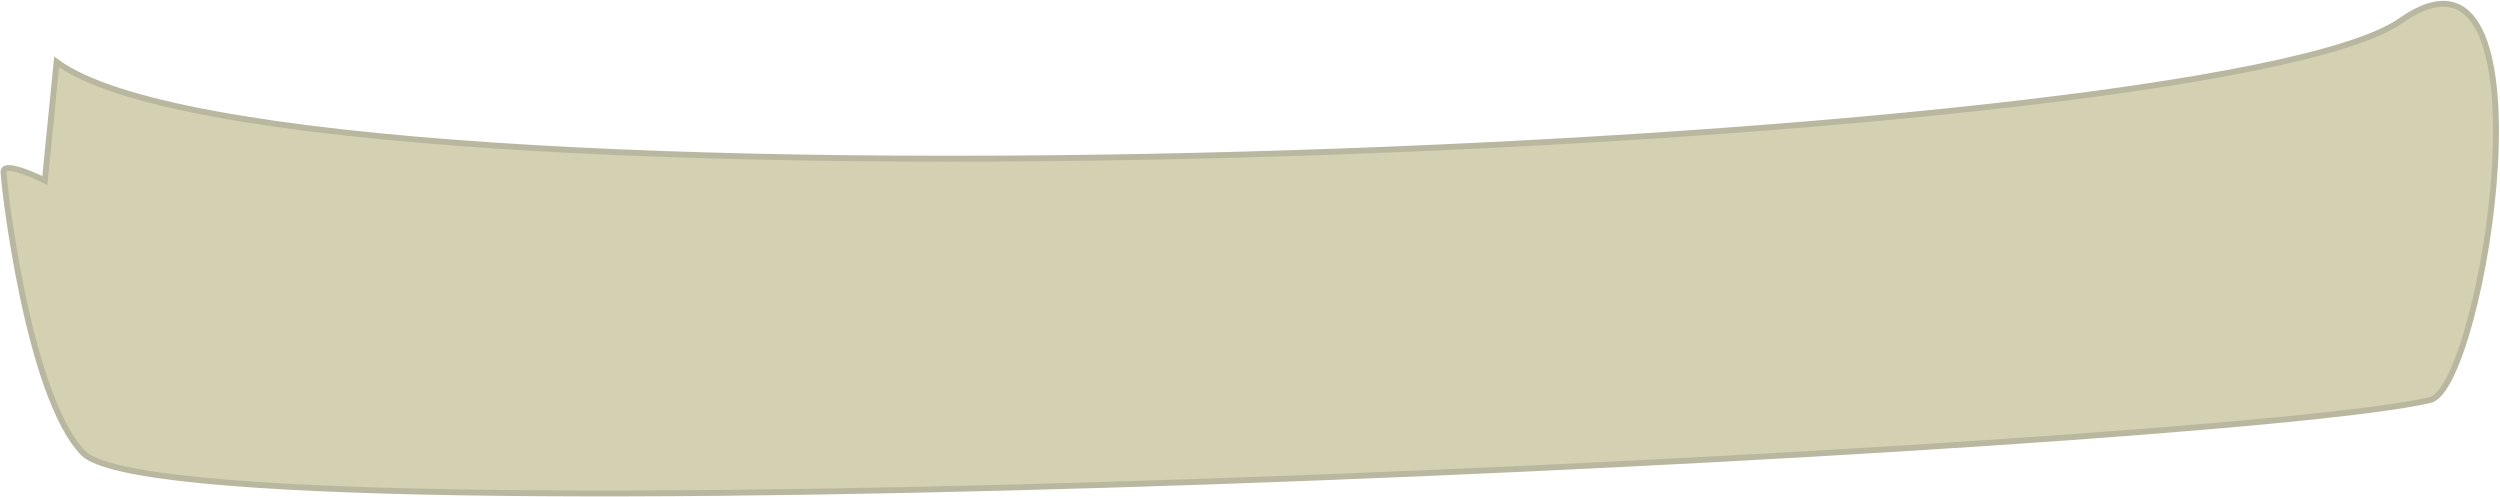 <?xml version="1.0" encoding="utf-8"?>
<!-- Generator: Adobe Illustrator 21.0.0, SVG Export Plug-In . SVG Version: 6.00 Build 0)  -->
<svg version="1.1" id="图层_1" xmlns="http://www.w3.org/2000/svg" xmlns:xlink="http://www.w3.org/1999/xlink" x="0px" y="0px"
	 viewBox="0 0 423.8 84.2" style="enable-background:new 0 0 423.8 84.2;" xml:space="preserve">
<style type="text/css">
	.st0{fill:#D3D1B2;stroke:#B9B79F;stroke-miterlimit:10;}
</style>
<path class="st0" d="M9.6,10.5c38.7,28.6,365.2,15.6,397.4-7c26.9-18.9,14,62.1,5,64.3c-35.7,8.5-382,25.3-397.9,9
	C4.7,67.1,0.6,31.1,0.6,29.1s7,1.5,7,1.5L9.6,10.5z"/>
</svg>
